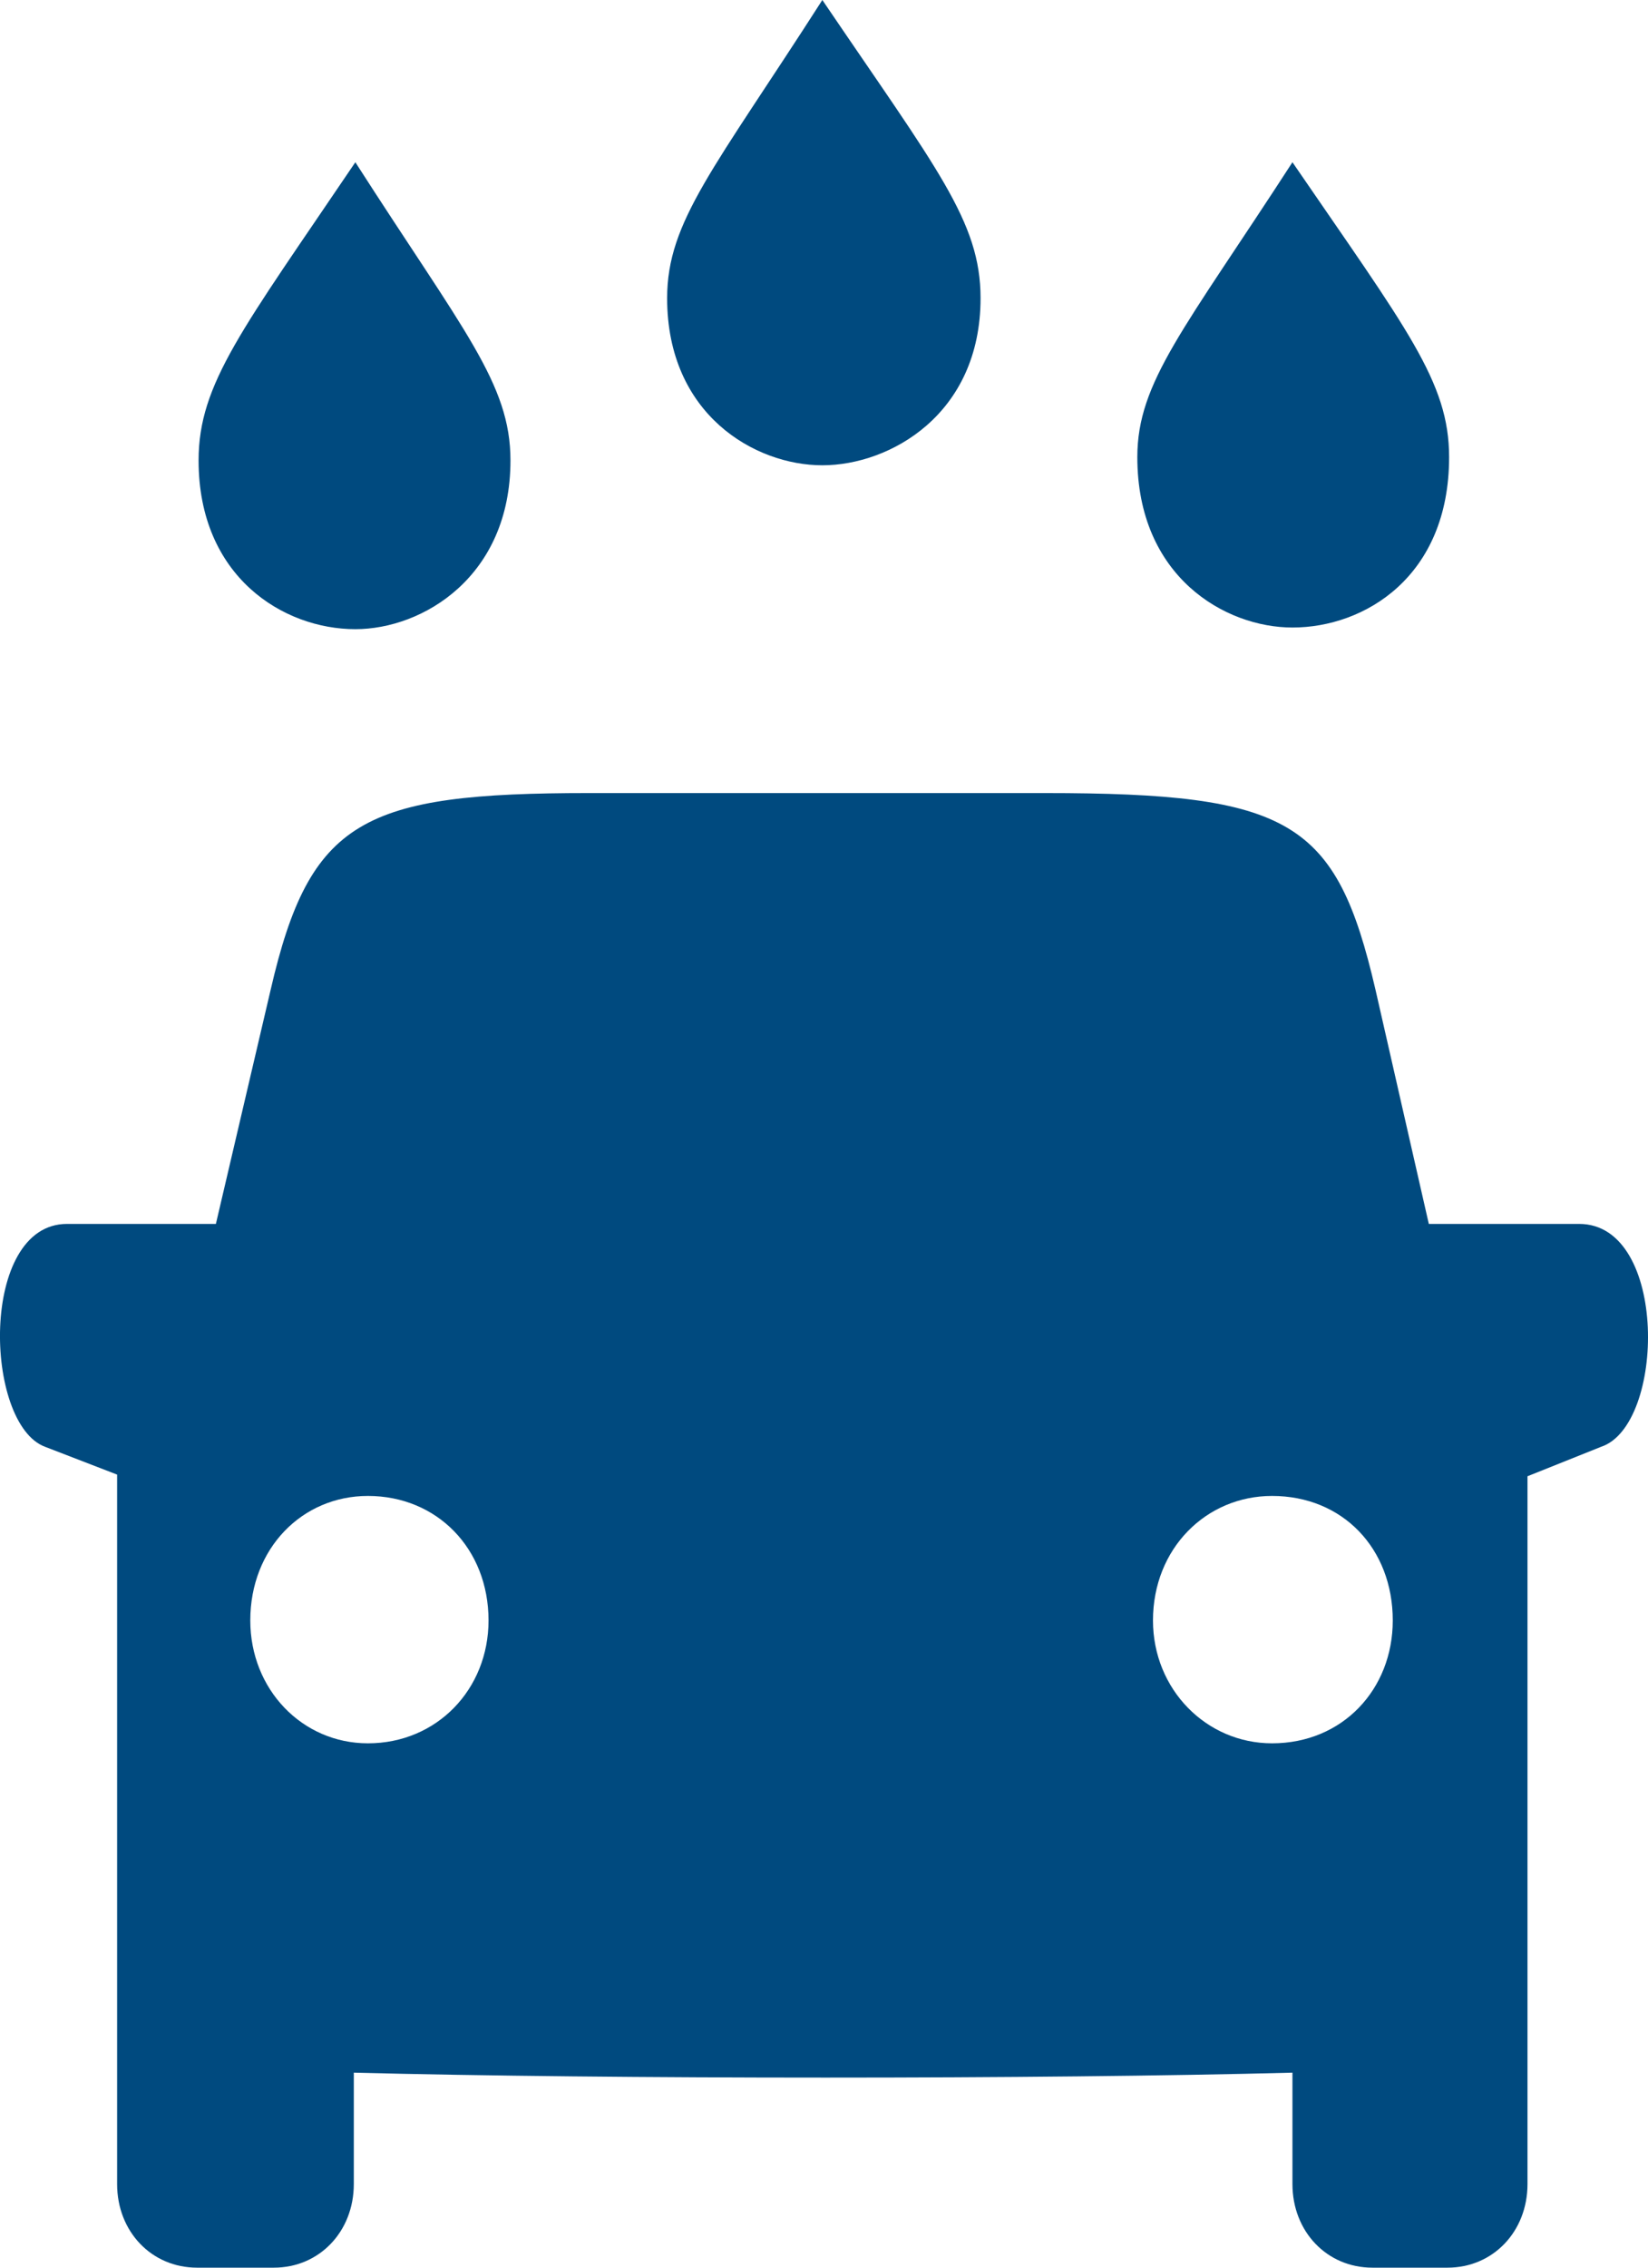 <svg xmlns:xlink="http://www.w3.org/1999/xlink" _ngcontent-pnn-c243="" width="16" height="22" viewBox="0 0 16 22" fill="none" xmlns="http://www.w3.org/2000/svg"><path _ngcontent-pnn-c243="" d="M7.984 4.514C8.638 4.514 9.52 4.022 9.52 2.893C9.52 2.146 9.094 1.637 7.984 0C6.934 1.637 6.477 2.146 6.477 2.893C6.477 4.022 7.329 4.514 7.984 4.514ZM3.45 6.104C4.104 6.104 4.956 5.595 4.956 4.467C4.956 3.72 4.5 3.211 3.45 1.574C2.354 3.195 1.928 3.72 1.928 4.467C1.928 5.595 2.75 6.104 3.45 6.104ZM12.548 6.088C13.248 6.088 14.069 5.595 14.069 4.435C14.069 3.704 13.659 3.195 12.548 1.574C11.498 3.195 11.042 3.704 11.042 4.435C11.042 5.595 11.894 6.088 12.548 6.088ZM15.332 11.874H13.872L13.354 9.601C12.974 7.964 12.533 7.694 10.144 7.694H5.717C3.526 7.694 3.009 7.948 2.628 9.601L2.096 11.874H0.65C-0.202 11.874 -0.156 13.814 0.437 14.036L1.137 14.306V21.189C1.137 21.65 1.472 22 1.913 22H2.659C3.1 22 3.435 21.65 3.435 21.189V20.108C5.884 20.172 10.159 20.172 12.548 20.108V21.189C12.548 21.65 12.883 22 13.324 22H14.054C14.495 22 14.83 21.65 14.83 21.189V14.322L15.545 14.036C16.169 13.829 16.2 11.874 15.332 11.874ZM3.572 16.913C2.933 16.913 2.43 16.389 2.43 15.721C2.43 15.022 2.933 14.513 3.572 14.513C4.241 14.513 4.743 15.022 4.743 15.721C4.743 16.389 4.241 16.913 3.572 16.913ZM12.35 16.913C11.711 16.913 11.194 16.389 11.194 15.721C11.194 15.022 11.711 14.513 12.35 14.513C13.035 14.513 13.522 15.022 13.522 15.721C13.522 16.389 13.035 16.913 12.35 16.913Z" fill="#004A7F"></path></svg>